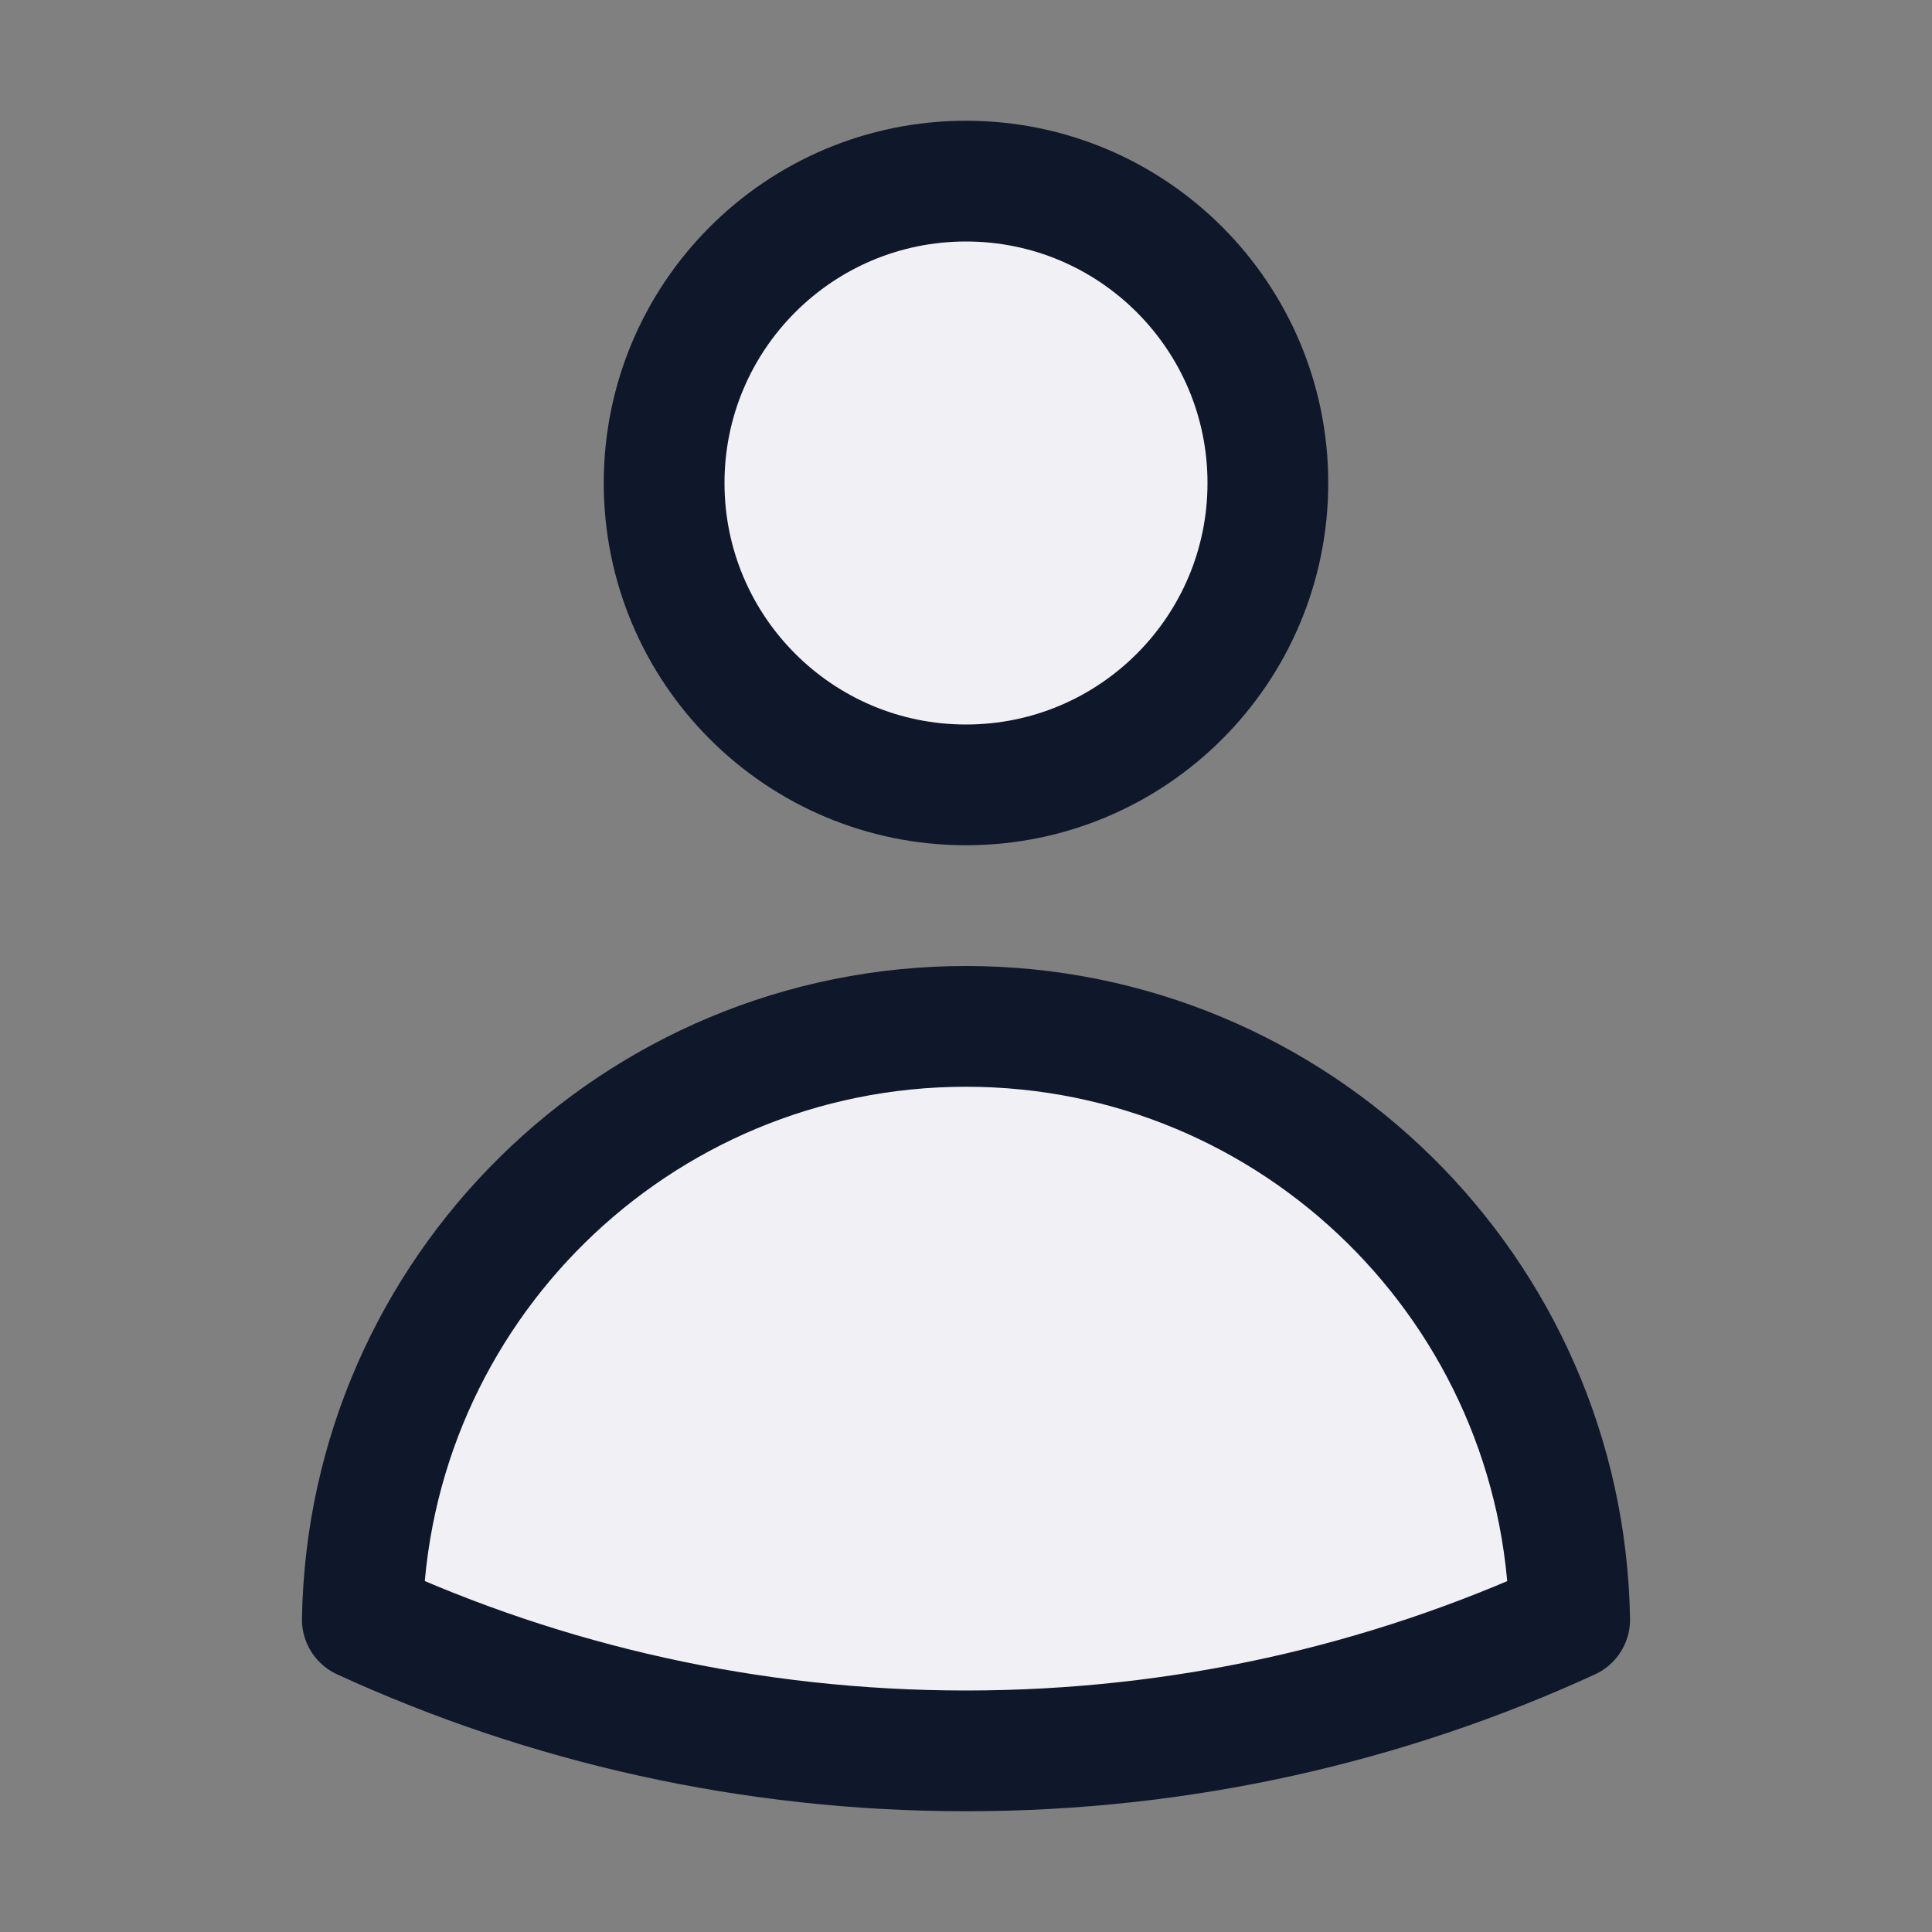                 <svg width="18" height="18" viewBox="0 0 24 24" fill="#f1f1f5" xmlns="http://www.w3.org/2000/svg">
                    <rect x="0" y="0" width="24" height="24" fill="#808080" stroke="none"/>
                    <path
                        d="M15.75 6C15.75 8.071 14.071 9.75 12 9.75C9.929 9.75 8.25 8.071 8.25 6C8.25 3.929 9.929 2.25 12 2.25C14.071 2.25 15.75 3.929 15.75 6Z"
                        stroke="#0F172A" stroke-width="1.5" stroke-linecap="round" stroke-linejoin="round" />
                    <path
                        d="M4.501 20.118C4.571 16.037 7.902 12.75 12 12.75C16.098 12.75 19.429 16.037 19.499 20.119C17.216 21.166 14.676 21.75 12 21.75C9.324 21.75 6.784 21.166 4.501 20.118Z"
                        stroke="#0F172A" stroke-width="1.5" stroke-linecap="round" stroke-linejoin="round" />
                </svg>